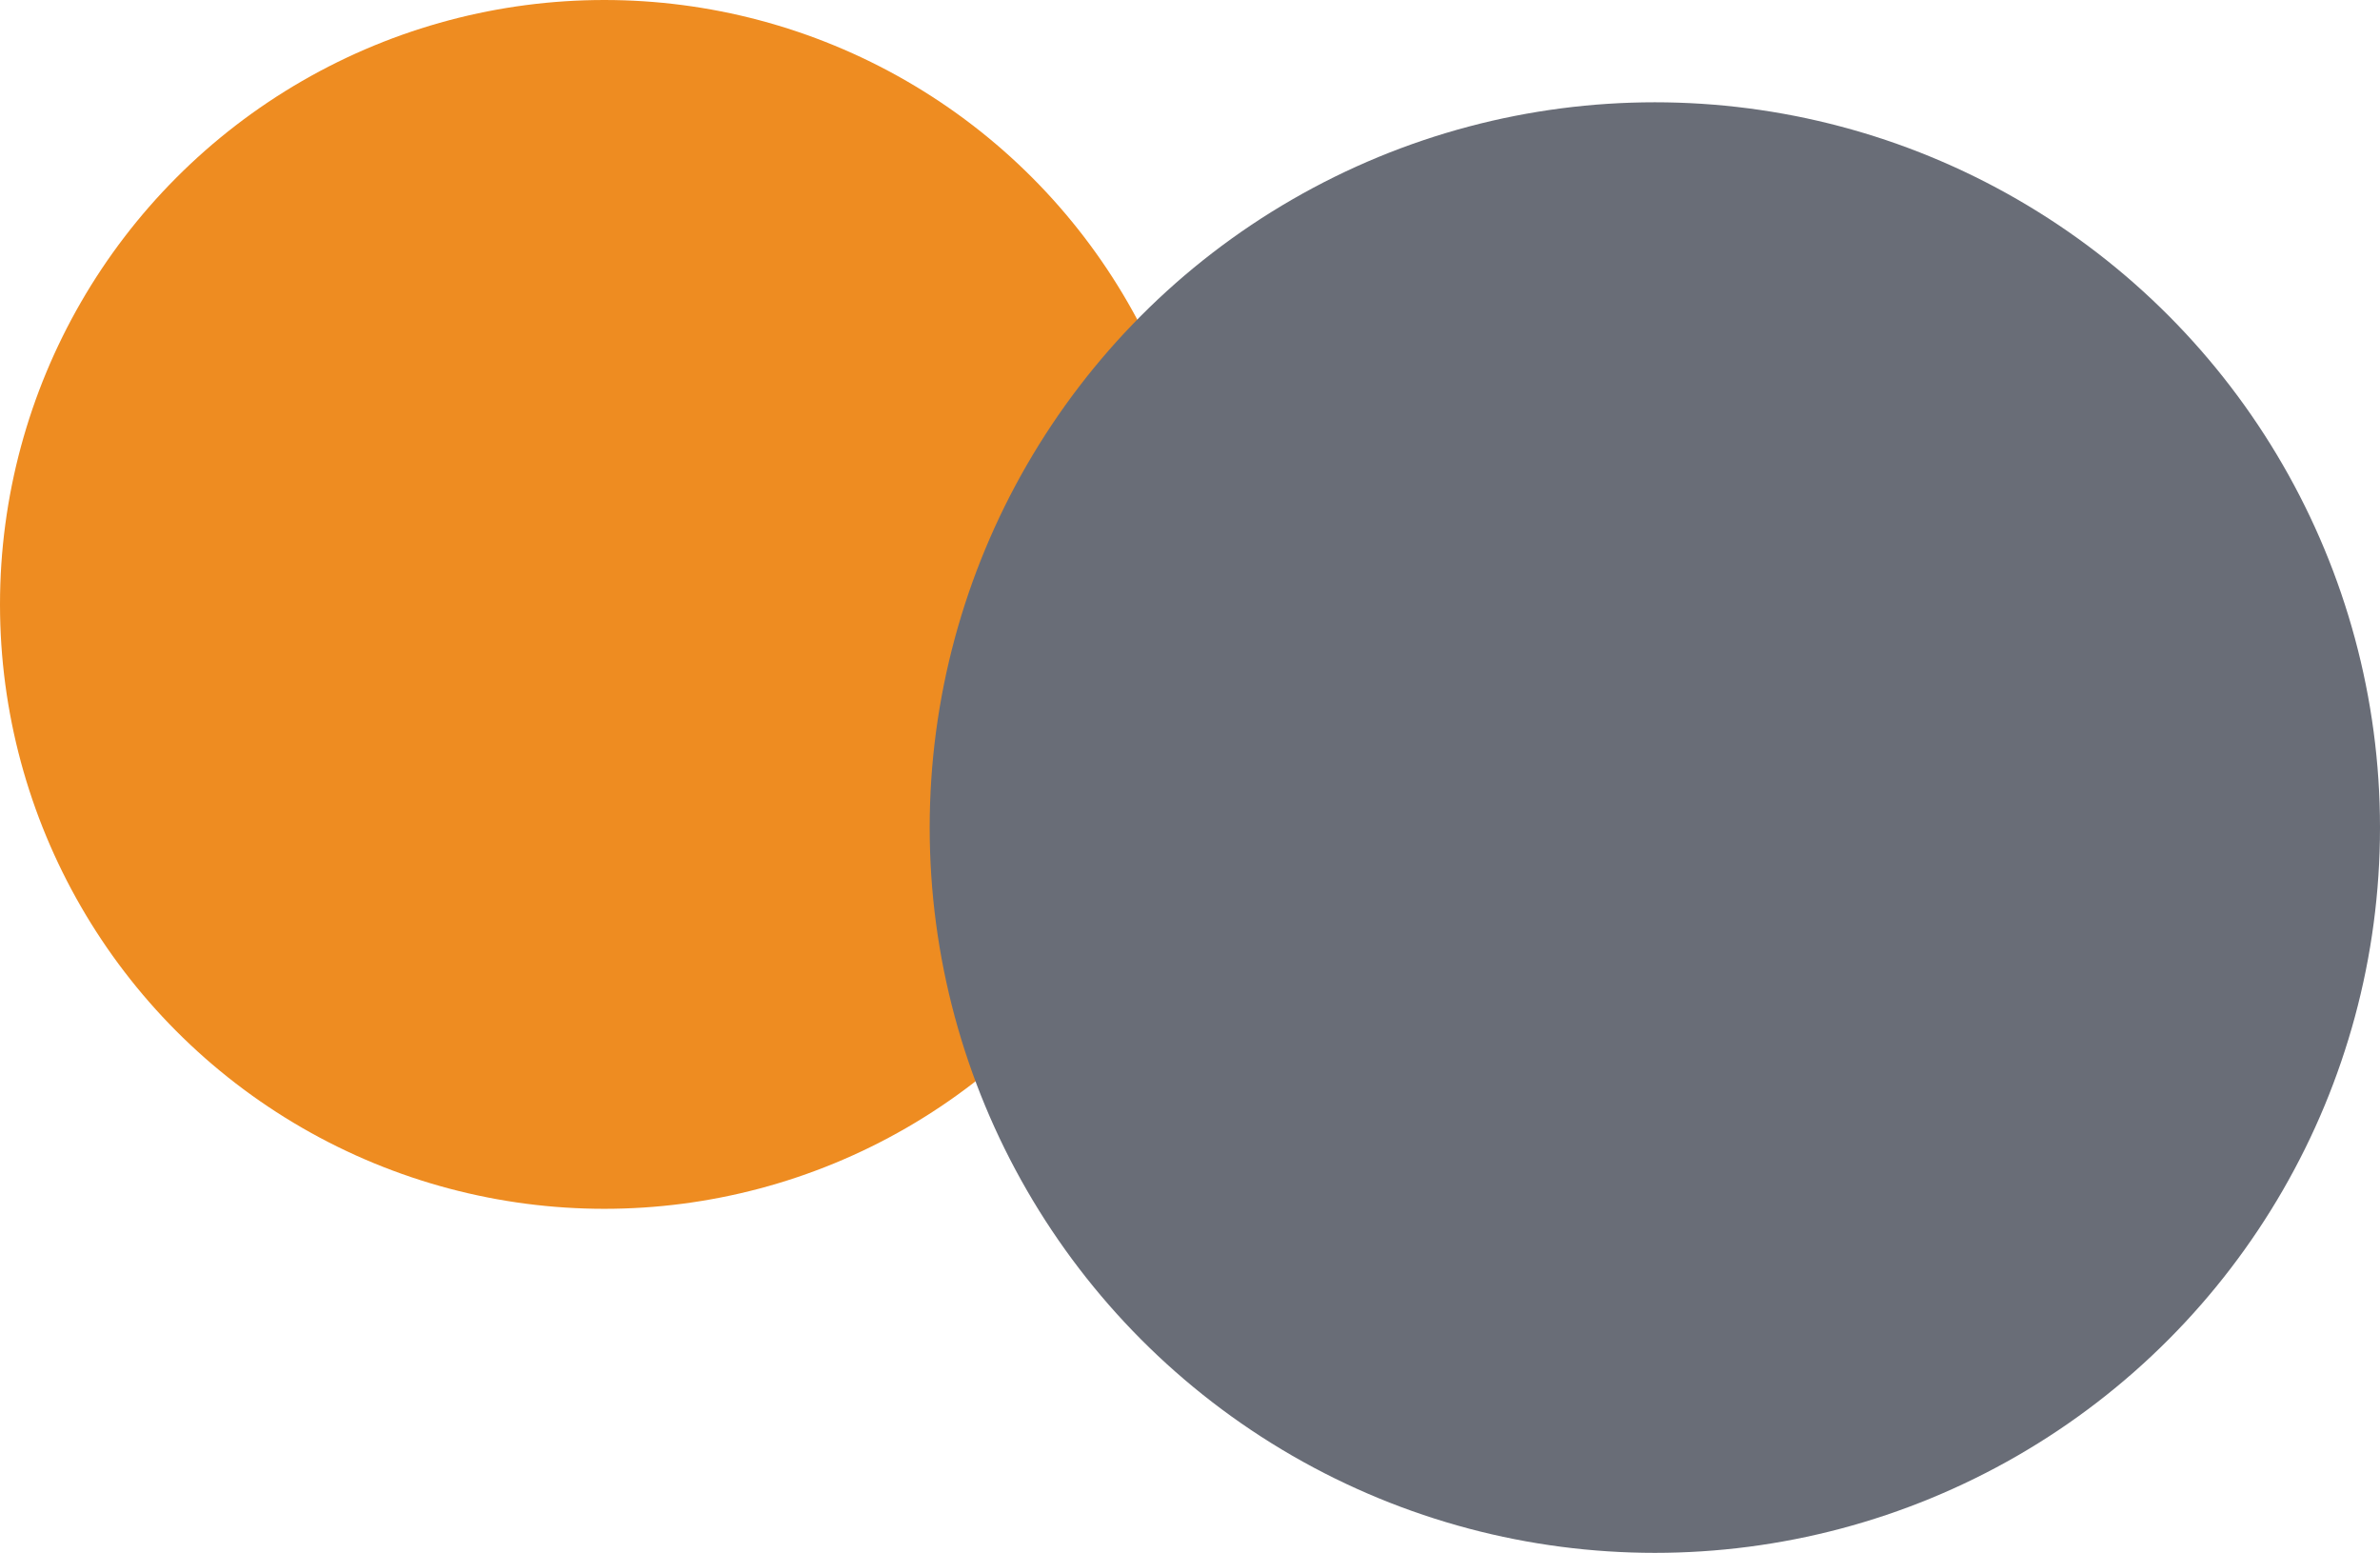 <svg xmlns="http://www.w3.org/2000/svg" width="256" height="167" viewBox="0 0 256 167">
  <g id="Group_756" data-name="Group 756" transform="translate(-245 -4923)">
    <circle id="Ellipse_34" data-name="Ellipse 34" cx="65" cy="65" r="65" transform="translate(245 4923)" fill="#ee8c21"/>
    <circle id="Ellipse_35" data-name="Ellipse 35" cx="78" cy="78" r="78" transform="translate(345 4934)" fill="#696d77" style="mix-blend-mode: screen;isolation: isolate"/>
  </g>
</svg>
